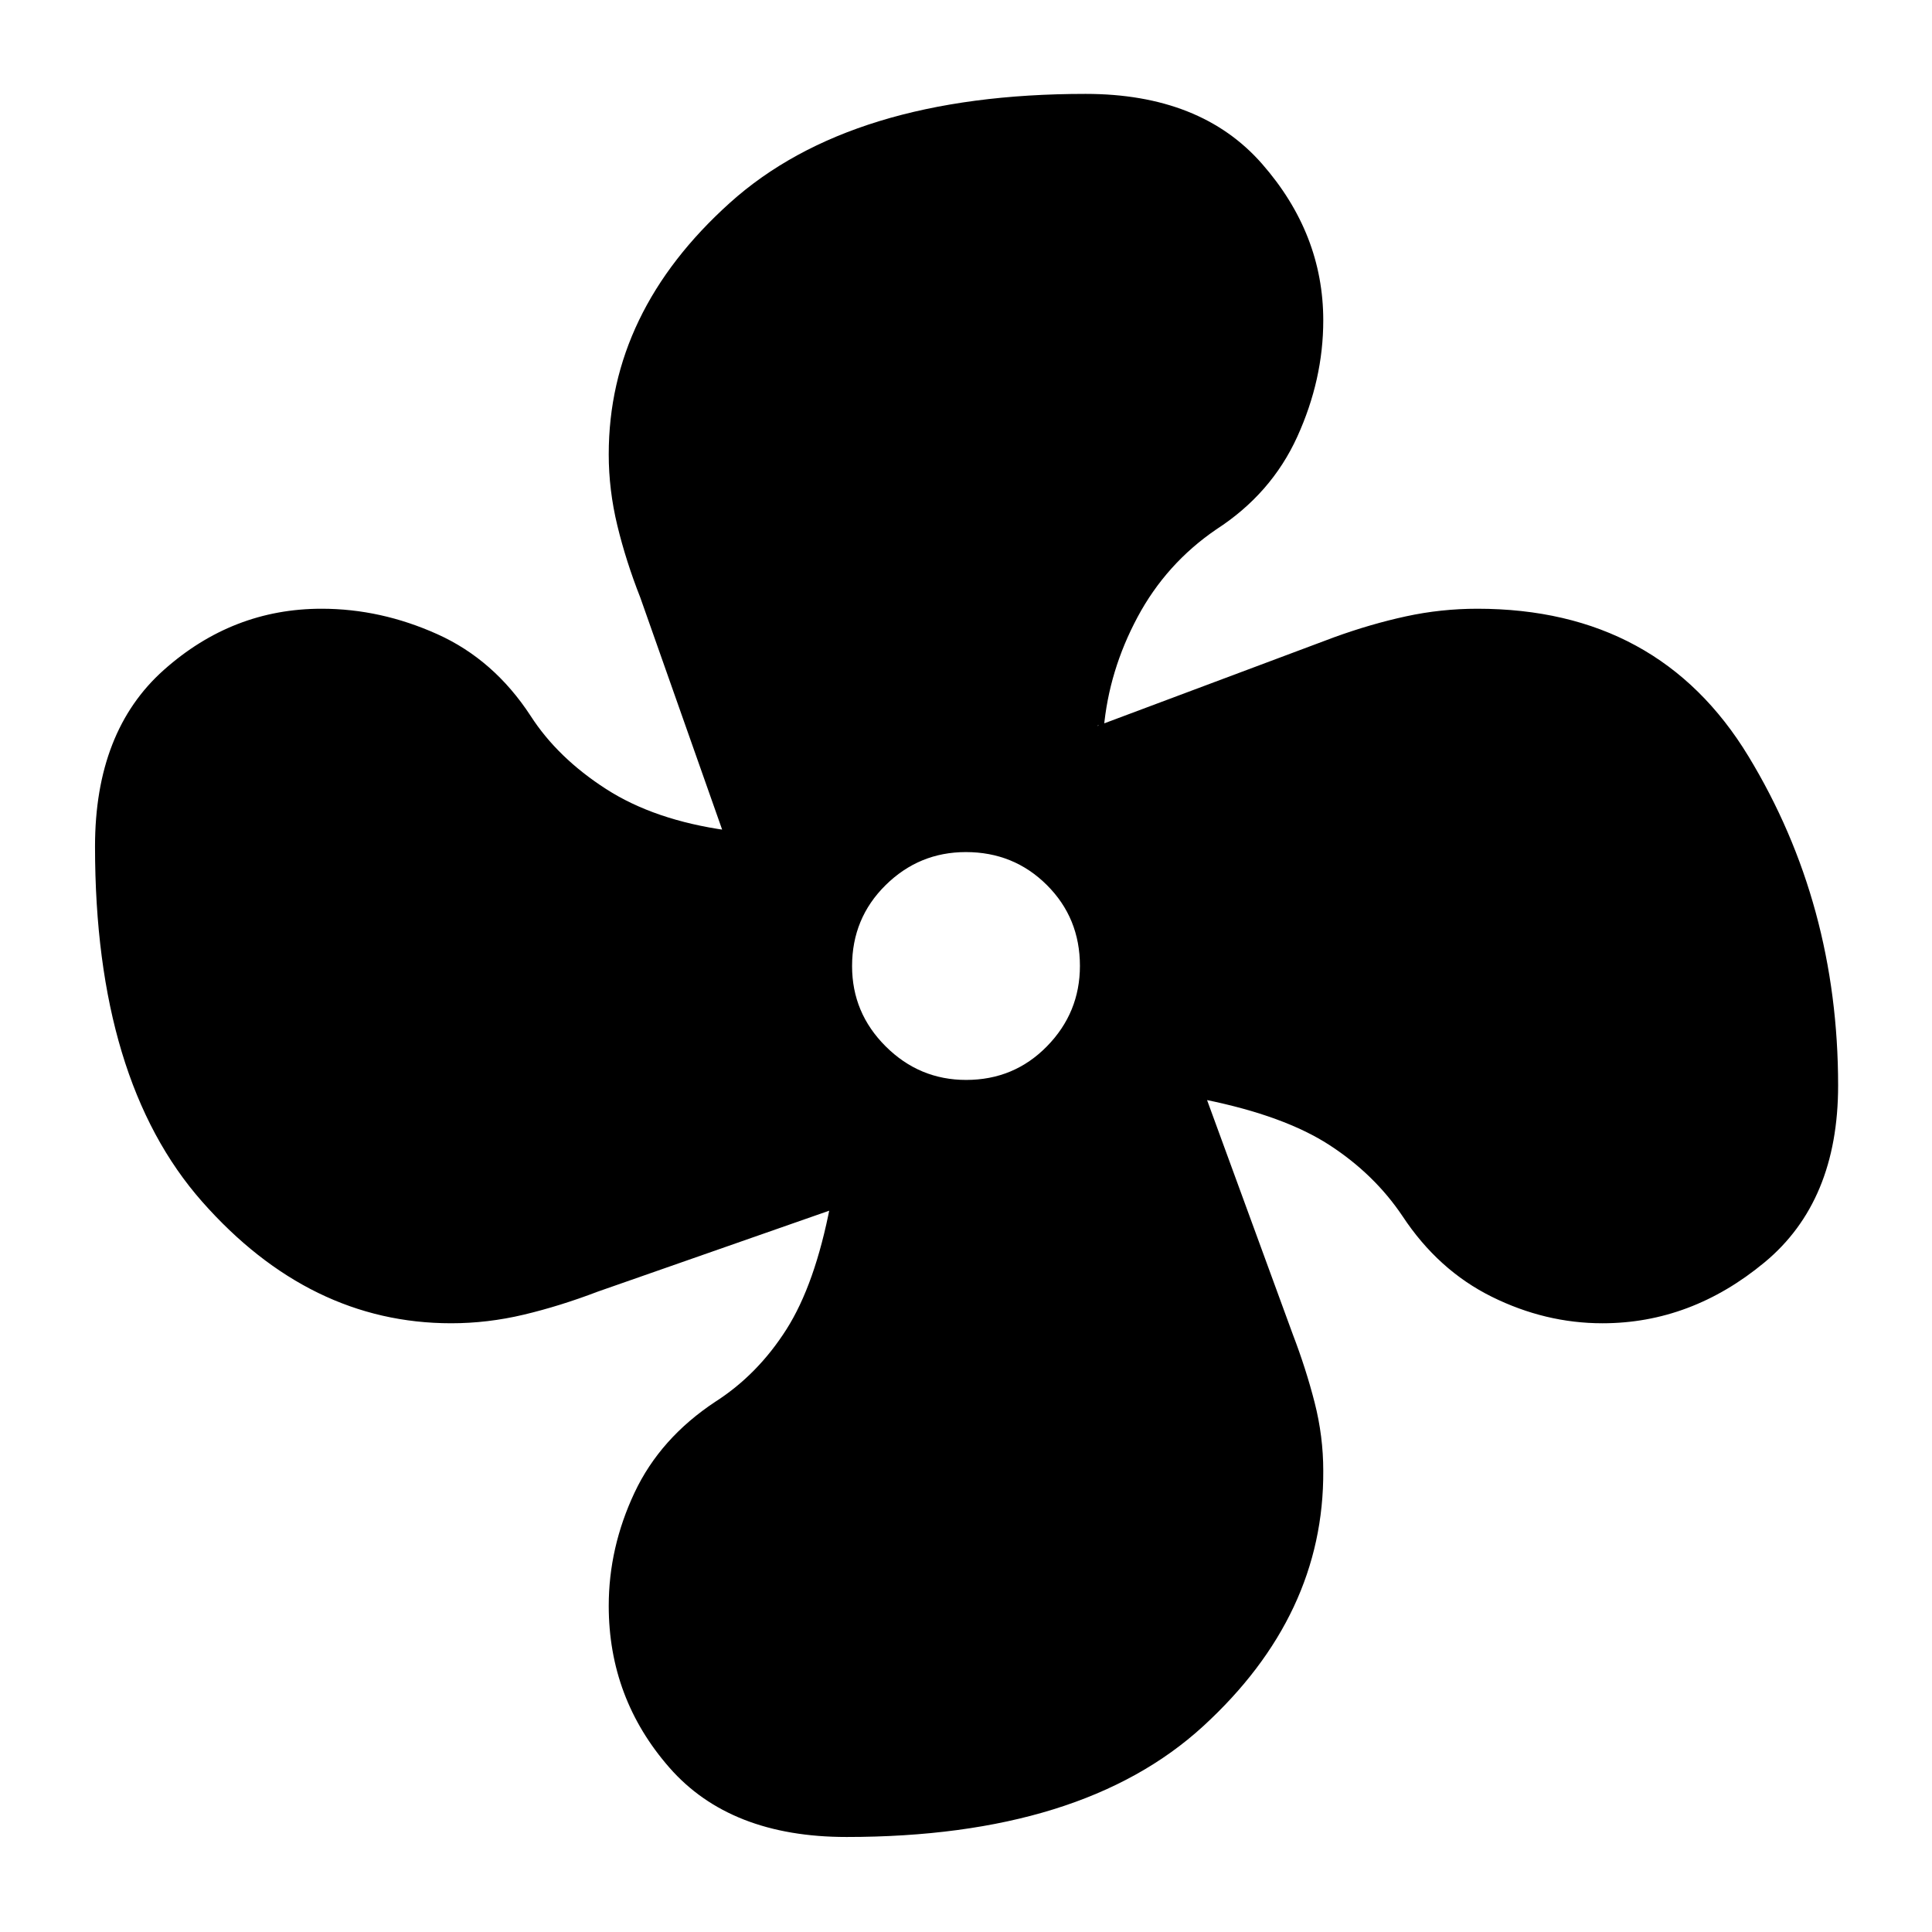 <svg xmlns="http://www.w3.org/2000/svg" width="48" height="48" viewBox="0 -960 960 960"><path d="M420.609-47.216q-57.827 0-87.979-34.456-30.153-34.457-30.153-80.41 0-28.939 12.781-56.154 12.781-27.216 40.437-45.416 20.87-13.435 35.087-35.804 14.217-22.37 21.783-61.674.695.565 2.108.913 1.414.348 1.138.479l-118.855 41.565q-18.673 7.13-36.663 11.413-17.989 4.283-36.12 4.283-70.348 0-123.653-60.339-53.304-60.338-53.304-176.575 0-57.262 34.174-87.697 34.174-30.435 78.392-30.435 29.391 0 57.5 12.631 28.109 12.63 46.37 40.587 13.435 20.87 37.521 36.37 24.087 15.5 59.957 20.5.435.695.087 1.108-.348.414-1.479 1.138l-41.565-117.855q-7.13-18.1-11.413-35.801t-4.283-35.402q0-70.803 60.172-124.953 60.171-54.15 176.742-54.15 57.262 0 87.697 34.74 30.435 34.739 30.435 77.826 0 29.392-12.914 57.783-12.913 28.392-40.304 46.088-24.87 17-39.087 43.586-14.217 26.587-16.783 55.457-.695.435-1.608-.913-.914-1.348-1.638-.479l117.855-44.13q18.13-6.565 35.563-10.348 17.432-3.783 35.457-3.783 90.242 0 134.764 73.375 44.522 73.375 44.522 163.539 0 57.55-36.522 87.841-36.522 30.291-80.583 30.291-28.418 0-55.027-13.196t-44.305-40.022q-14-20.87-36.369-35.37-22.37-14.5-61.674-22.5-.435-.261-.087-.391.348-.131.479-.855l43.13 117.855q6.565 17.13 10.848 33.891t4.283 33.892q.434 71.817-59.637 126.887-60.072 55.07-177.277 55.07Zm59.457-376.175q23.804 0 40.173-16.719 16.37-16.719 16.37-39.956 0-23.804-16.437-40.173-16.435-16.37-40.238-16.37-23.238 0-39.89 16.437-16.653 16.435-16.653 40.238 0 23.238 16.719 39.89 16.719 16.653 39.956 16.653Z"/></svg>